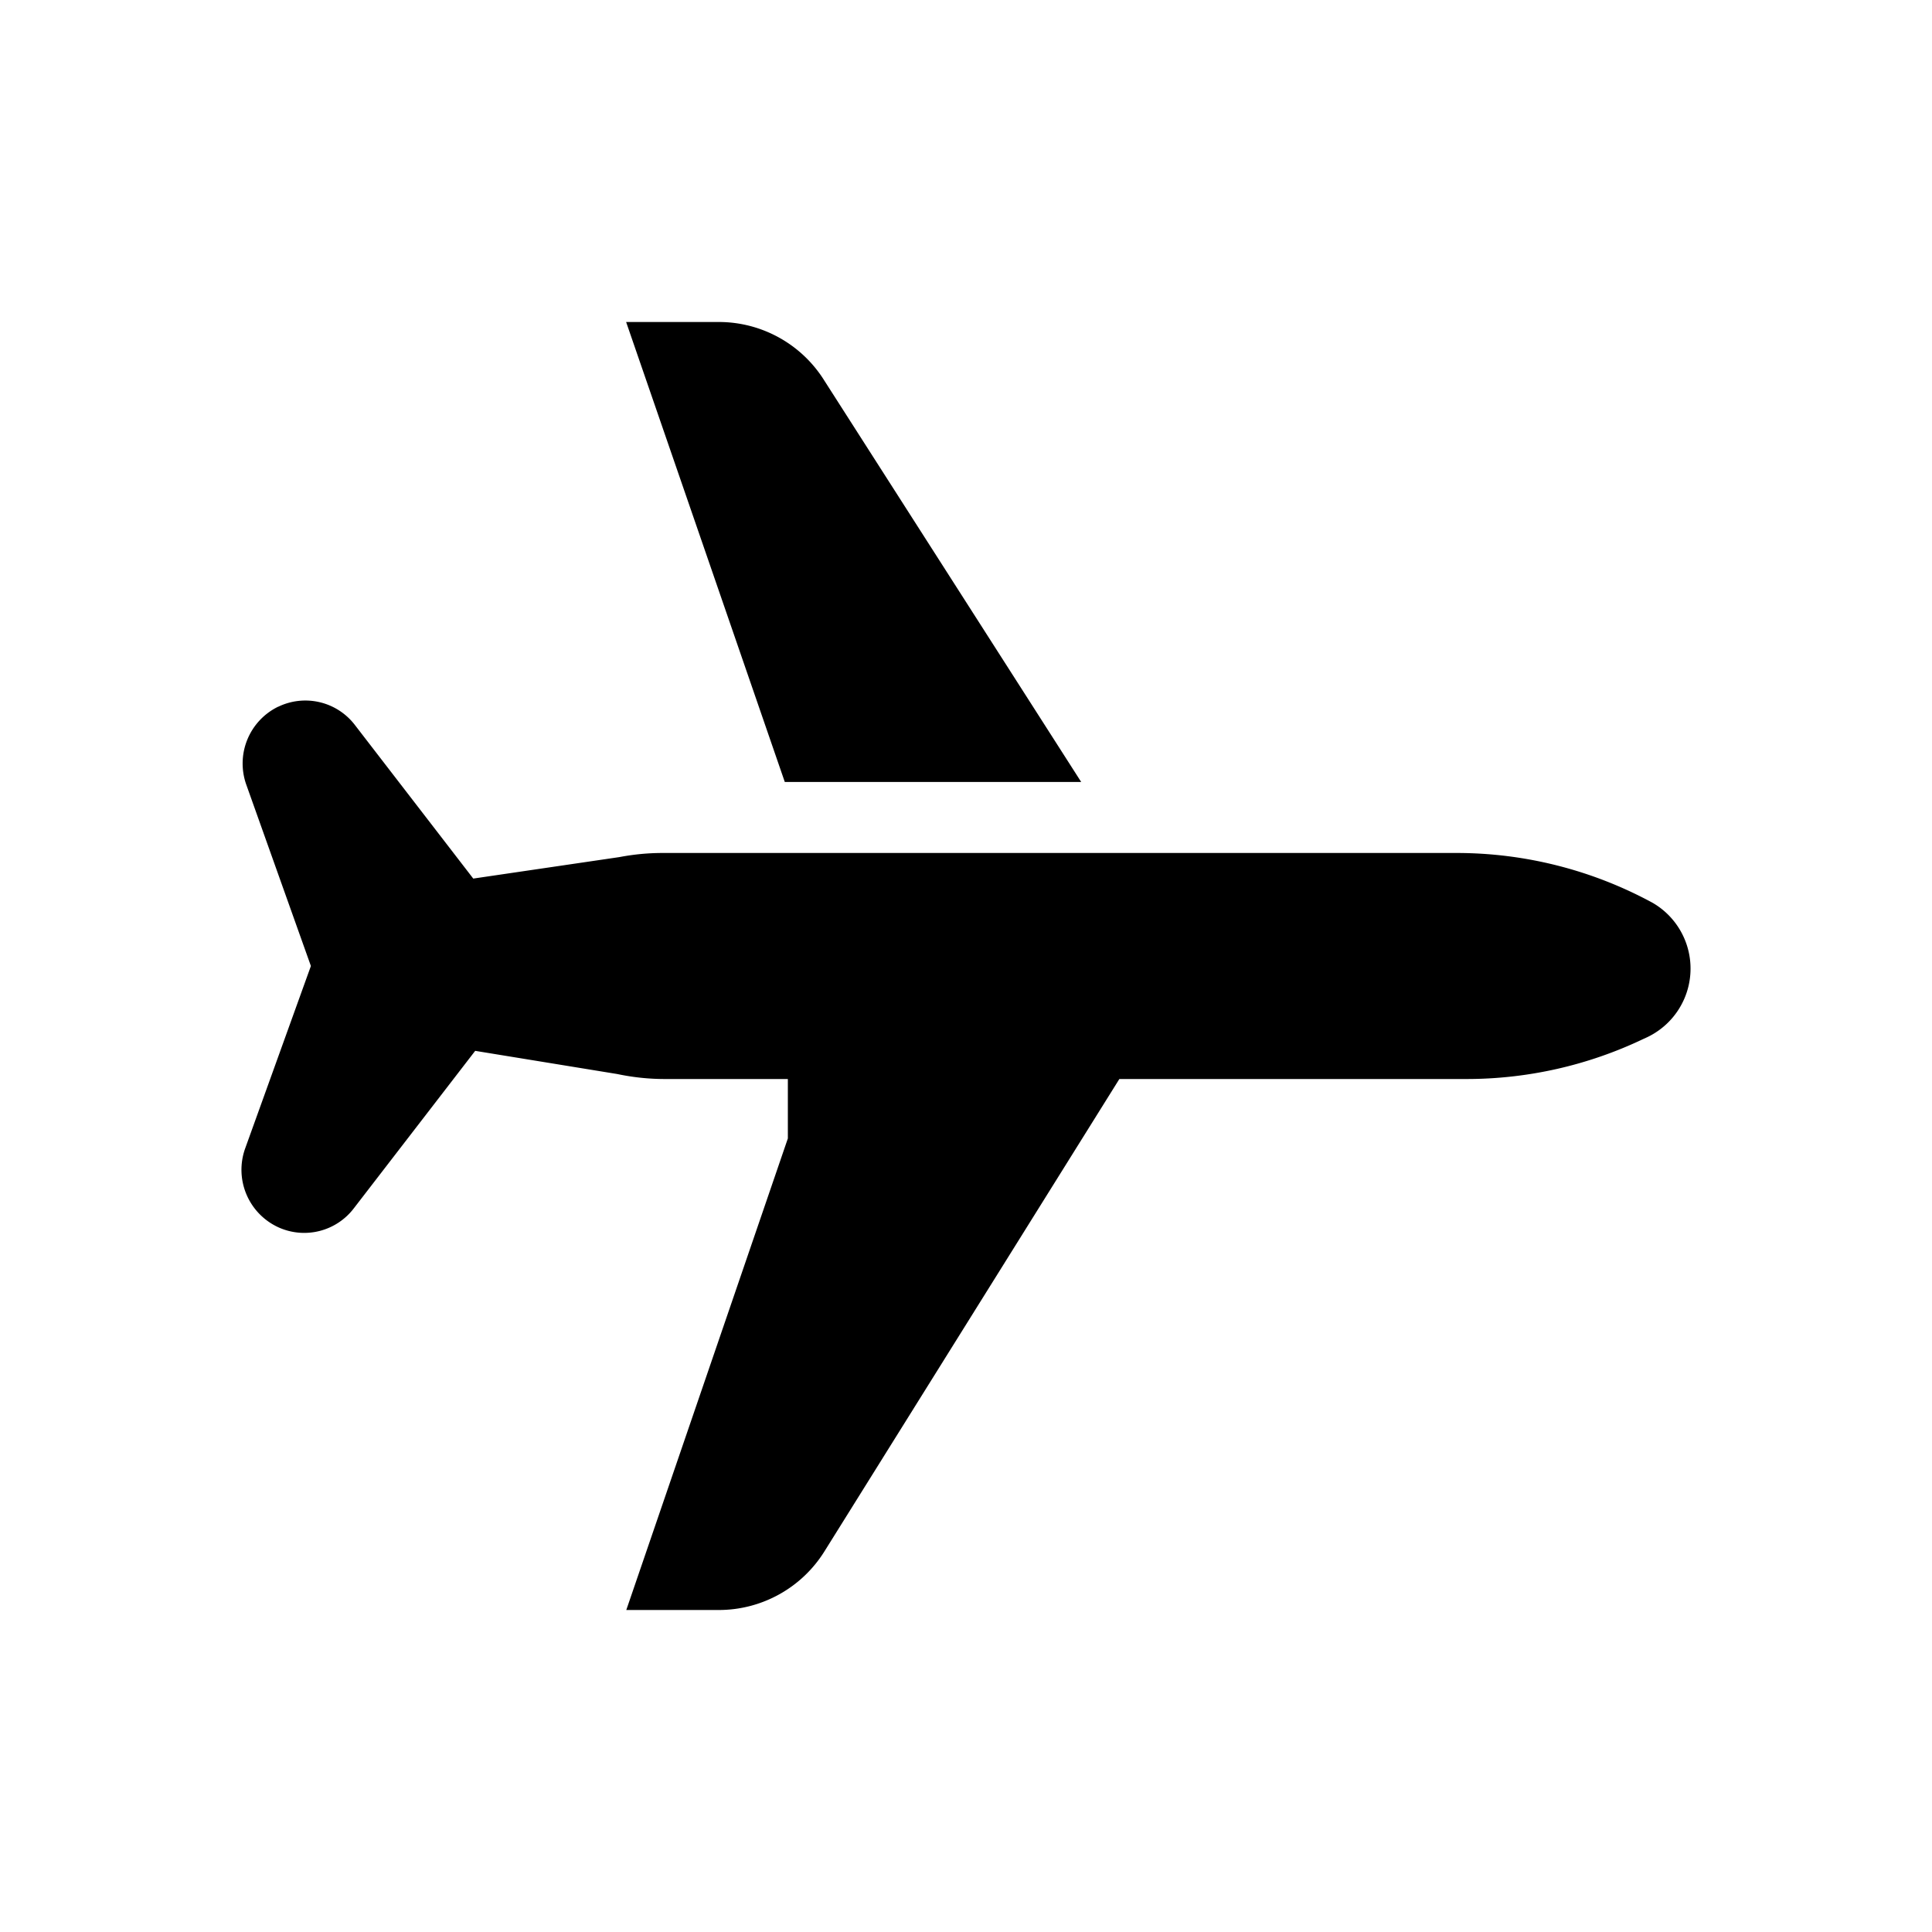 <svg xmlns="http://www.w3.org/2000/svg" viewBox="0 0 24 24"><path d="M3.455 8.78a.775.775 0 01.952.224l1.472 1.91 1.816-.267a2.852 2.852 0 01.536-.051h9.862a5.099 5.099 0 012.438.62.944.944 0 01-.072 1.67l-.046.021a5.1 5.1 0 01-2.194.497h-4.314l-3.663 5.867A1.546 1.546 0 018.93 20H7.78l2.007-5.858v-.738h-1.53a2.865 2.865 0 01-.589-.062l-1.765-.288-1.509 1.958a.775.775 0 01-.929.237.786.786 0 01-.419-.984L3.862 12 3.06 9.749a.785.785 0 01.395-.97zM8.929 4a1.545 1.545 0 011.312.729l3.19 4.985H9.749L7.778 4z"/></svg>